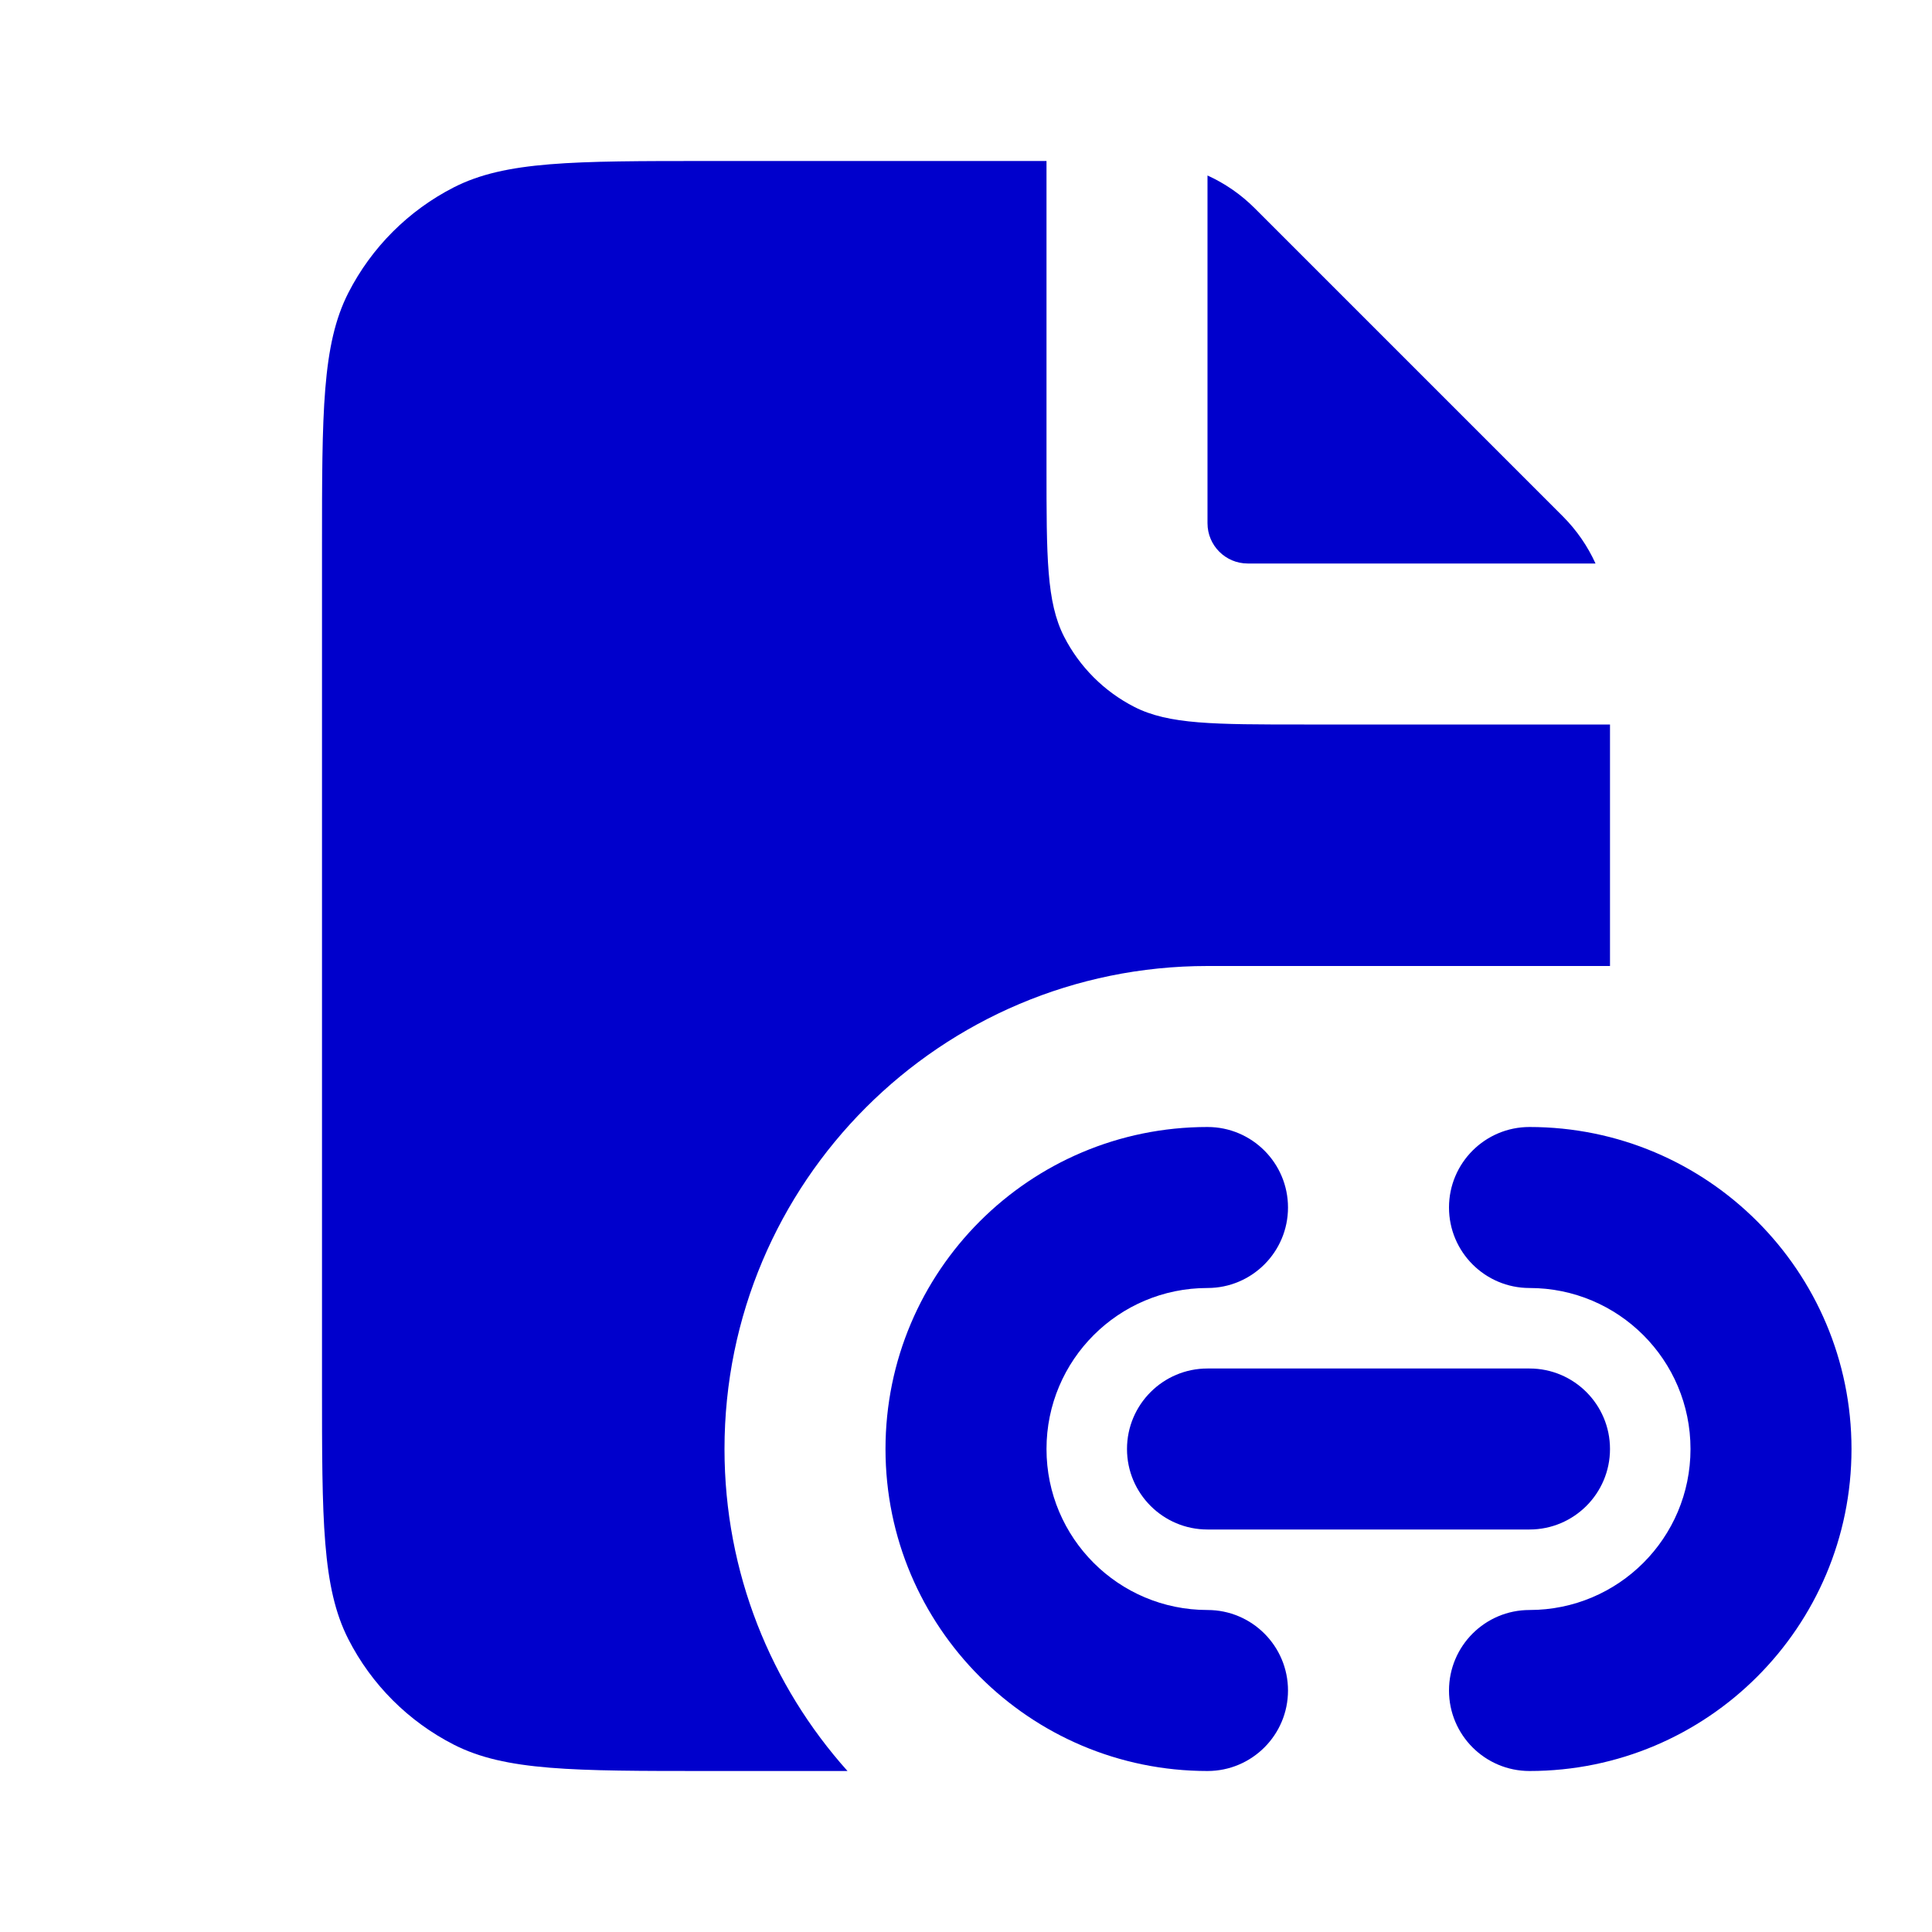 <svg width="24" height="24" viewBox="0 0 24 24" fill="none" xmlns="http://www.w3.org/2000/svg">
<path d="M8.8 2H13V5.8C13 6.92 13 7.48 13.218 7.908C13.41 8.284 13.716 8.59 14.092 8.782C14.52 9 15.08 9 16.2 9H20V12H15C11.686 12 9 14.686 9 18C9 19.537 9.578 20.939 10.528 22H8.8C7.12 22 6.28 22 5.638 21.673C5.074 21.385 4.615 20.927 4.327 20.362C4 19.72 4 18.88 4 17.2V6.8C4 5.12 4 4.28 4.327 3.638C4.615 3.074 5.074 2.615 5.638 2.327C6.28 2 7.12 2 8.8 2Z" fill="#0000CC"/>
<path d="M19.82 7C19.722 6.784 19.585 6.585 19.414 6.414L15.586 2.586C15.415 2.415 15.216 2.278 15 2.18V6.5C15 6.776 15.224 7 15.5 7H19.82Z" fill="#0000CC"/>
<path d="M13 18C13 16.895 13.895 16 15 16C15.552 16 16 15.552 16 15C16 14.448 15.552 14 15 14C12.791 14 11 15.791 11 18C11 20.209 12.791 22 15 22C15.552 22 16 21.552 16 21C16 20.448 15.552 20 15 20C13.895 20 13 19.105 13 18Z" fill="#0000CC"/>
<path d="M19 14C18.448 14 18 14.448 18 15C18 15.552 18.448 16 19 16C20.105 16 21 16.895 21 18C21 19.105 20.105 20 19 20C18.448 20 18 20.448 18 21C18 21.552 18.448 22 19 22C21.209 22 23 20.209 23 18C23 15.791 21.209 14 19 14Z" fill="#0000CC"/>
<path d="M14 18C14 17.448 14.448 17 15 17H19C19.552 17 20 17.448 20 18C20 18.552 19.552 19 19 19H15C14.448 19 14 18.552 14 18Z" fill="#0000CC"/>
</svg>
